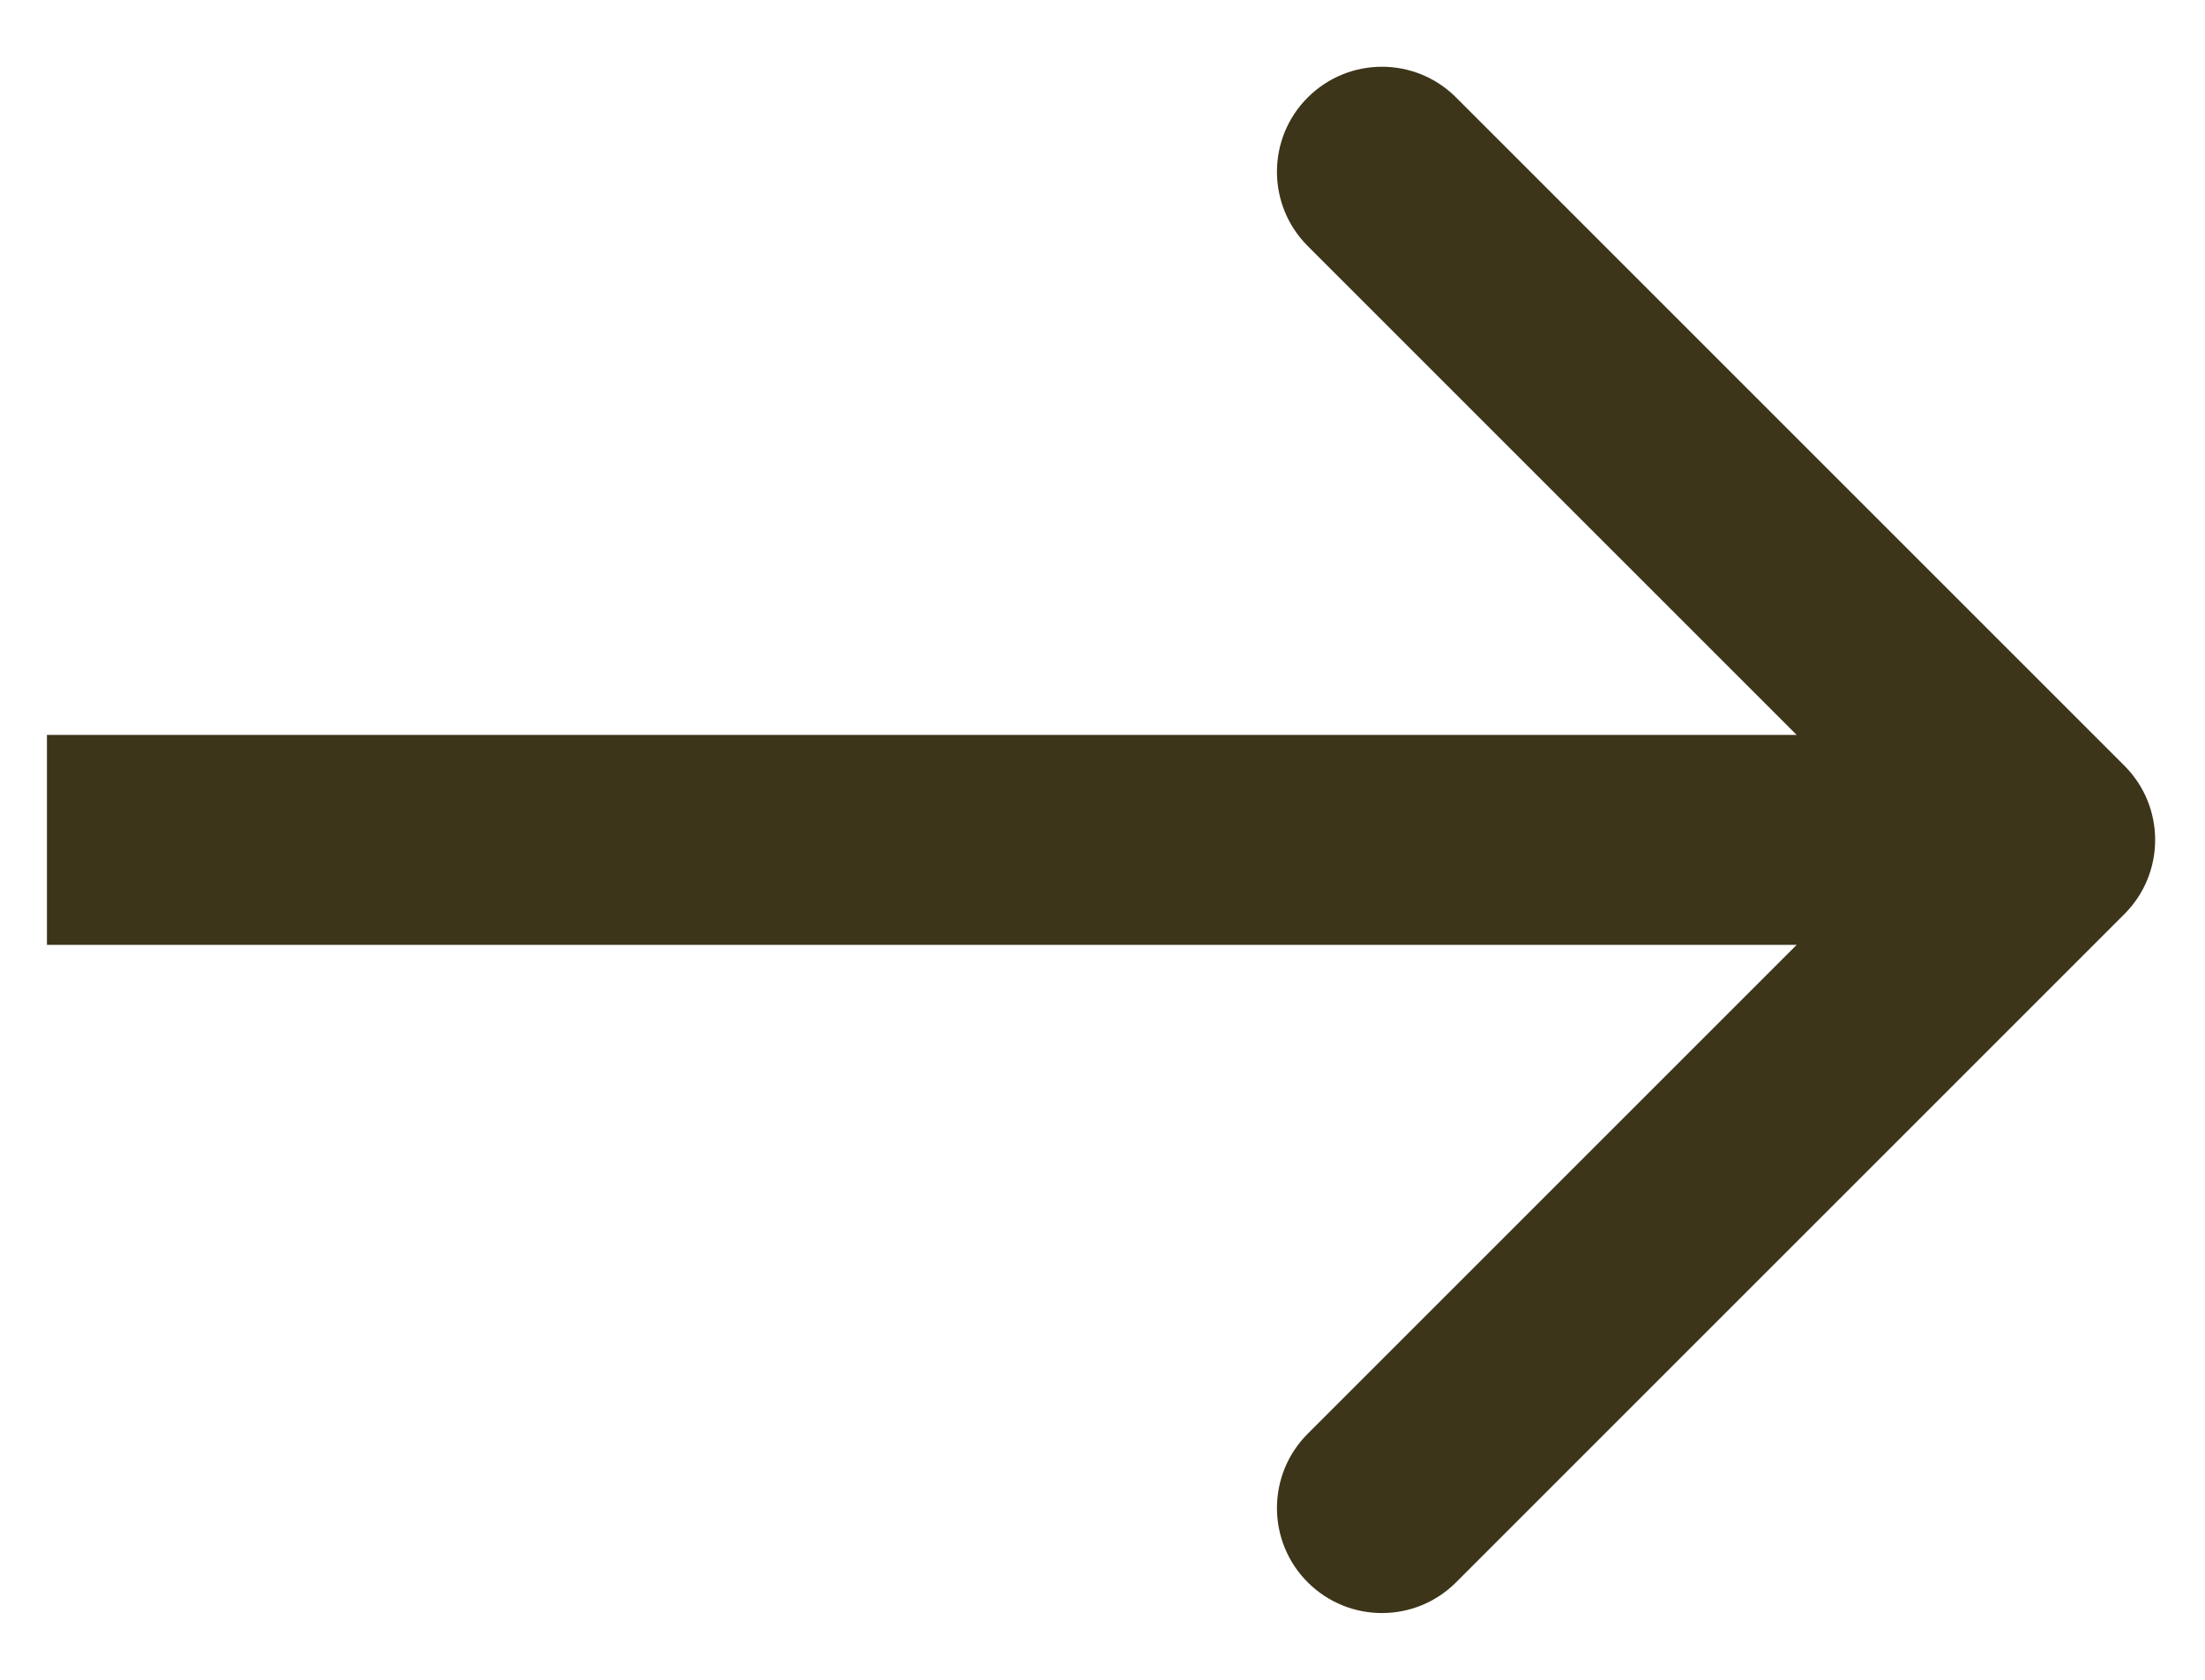 <svg width="21" height="16" viewBox="0 0 21 16" fill="none" xmlns="http://www.w3.org/2000/svg">
<path d="M20.232 8.707C20.623 8.317 20.623 7.683 20.232 7.293L13.868 0.929C13.478 0.538 12.845 0.538 12.454 0.929C12.064 1.319 12.064 1.953 12.454 2.343L18.111 8L12.454 13.657C12.064 14.047 12.064 14.681 12.454 15.071C12.845 15.462 13.478 15.462 13.868 15.071L20.232 8.707ZM0.447 9H19.525V7H0.447V9Z" fill="#3D351A"/>
</svg>
